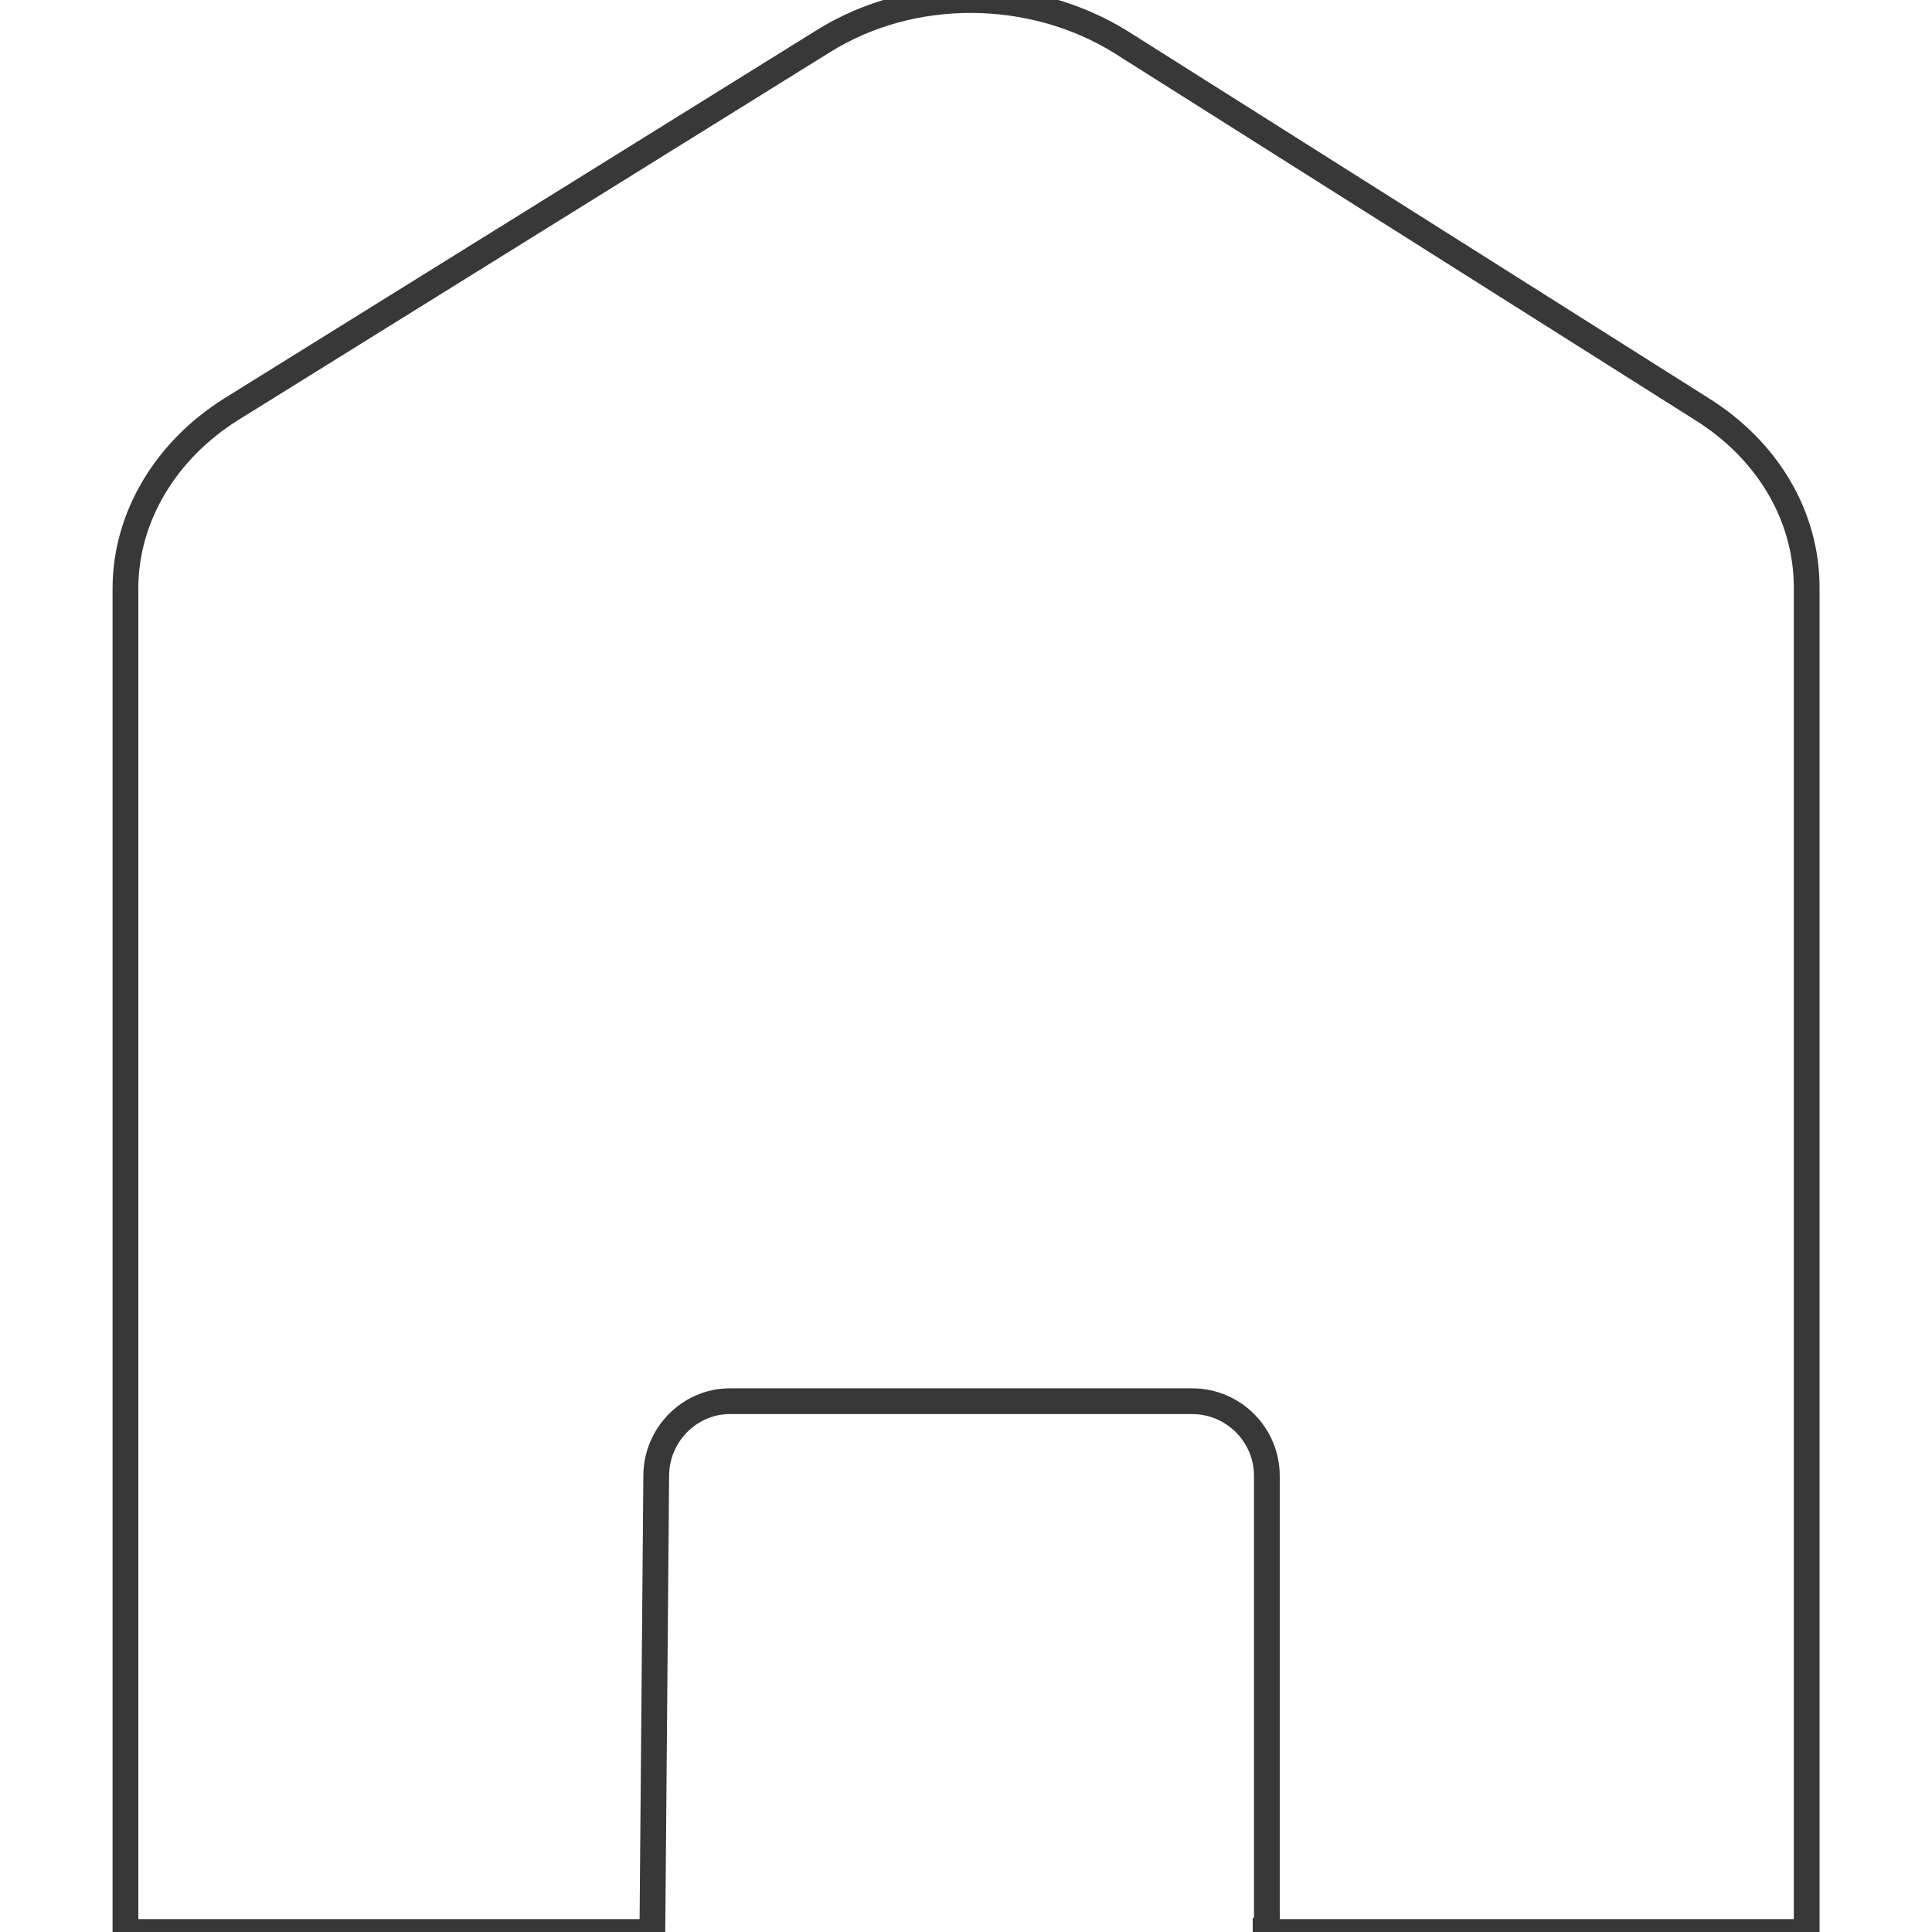 <?xml version="1.0" encoding="utf-8"?>
<!-- Generator: Adobe Illustrator 26.0.2, SVG Export Plug-In . SVG Version: 6.00 Build 0)  -->
<svg version="1.1" id="Layer_1" xmlns="http://www.w3.org/2000/svg" xmlns:xlink="http://www.w3.org/1999/xlink" x="0px" y="0px"
	 viewBox="0 0 150 150" style="enable-background:new 0 0 150 150;" xml:space="preserve">
<style type="text/css">
	.st0{clip-path:url(#SVGID_00000168118064774161902500000011461505357790856327_);}
	.st1{fill:none;stroke:#383838;stroke-width:2;stroke-miterlimit:10;}
</style>
<g>
	<defs>
		<rect id="SVGID_1_" width="150" height="150"/>
	</defs>
	<clipPath id="SVGID_00000169551527244906565400000012056425942959514521_">
		<use xlink:href="#SVGID_1_"  style="overflow:visible;"/>
	</clipPath>
	<g style="clip-path:url(#SVGID_00000169551527244906565400000012056425942959514521_);">
		<g>
			<path class="st1" d="M132.16,31.78L87.05,3.28c-6.9-4.3-16.2-4.4-23.1-0.1l-46.01,28.6c-5.1,3.2-8.2,8.4-8.2,13.9V150h40.91
				l0.3-35.41c0-3.2,2.6-5.8,5.7-5.8h35.91c3.2,0,5.8,2.6,5.8,5.8v35.31h-0.1v0.1h42.01V45.58
				C140.26,40.08,137.26,34.98,132.16,31.78z"/>
		</g>
	</g>
</g>
</svg>
